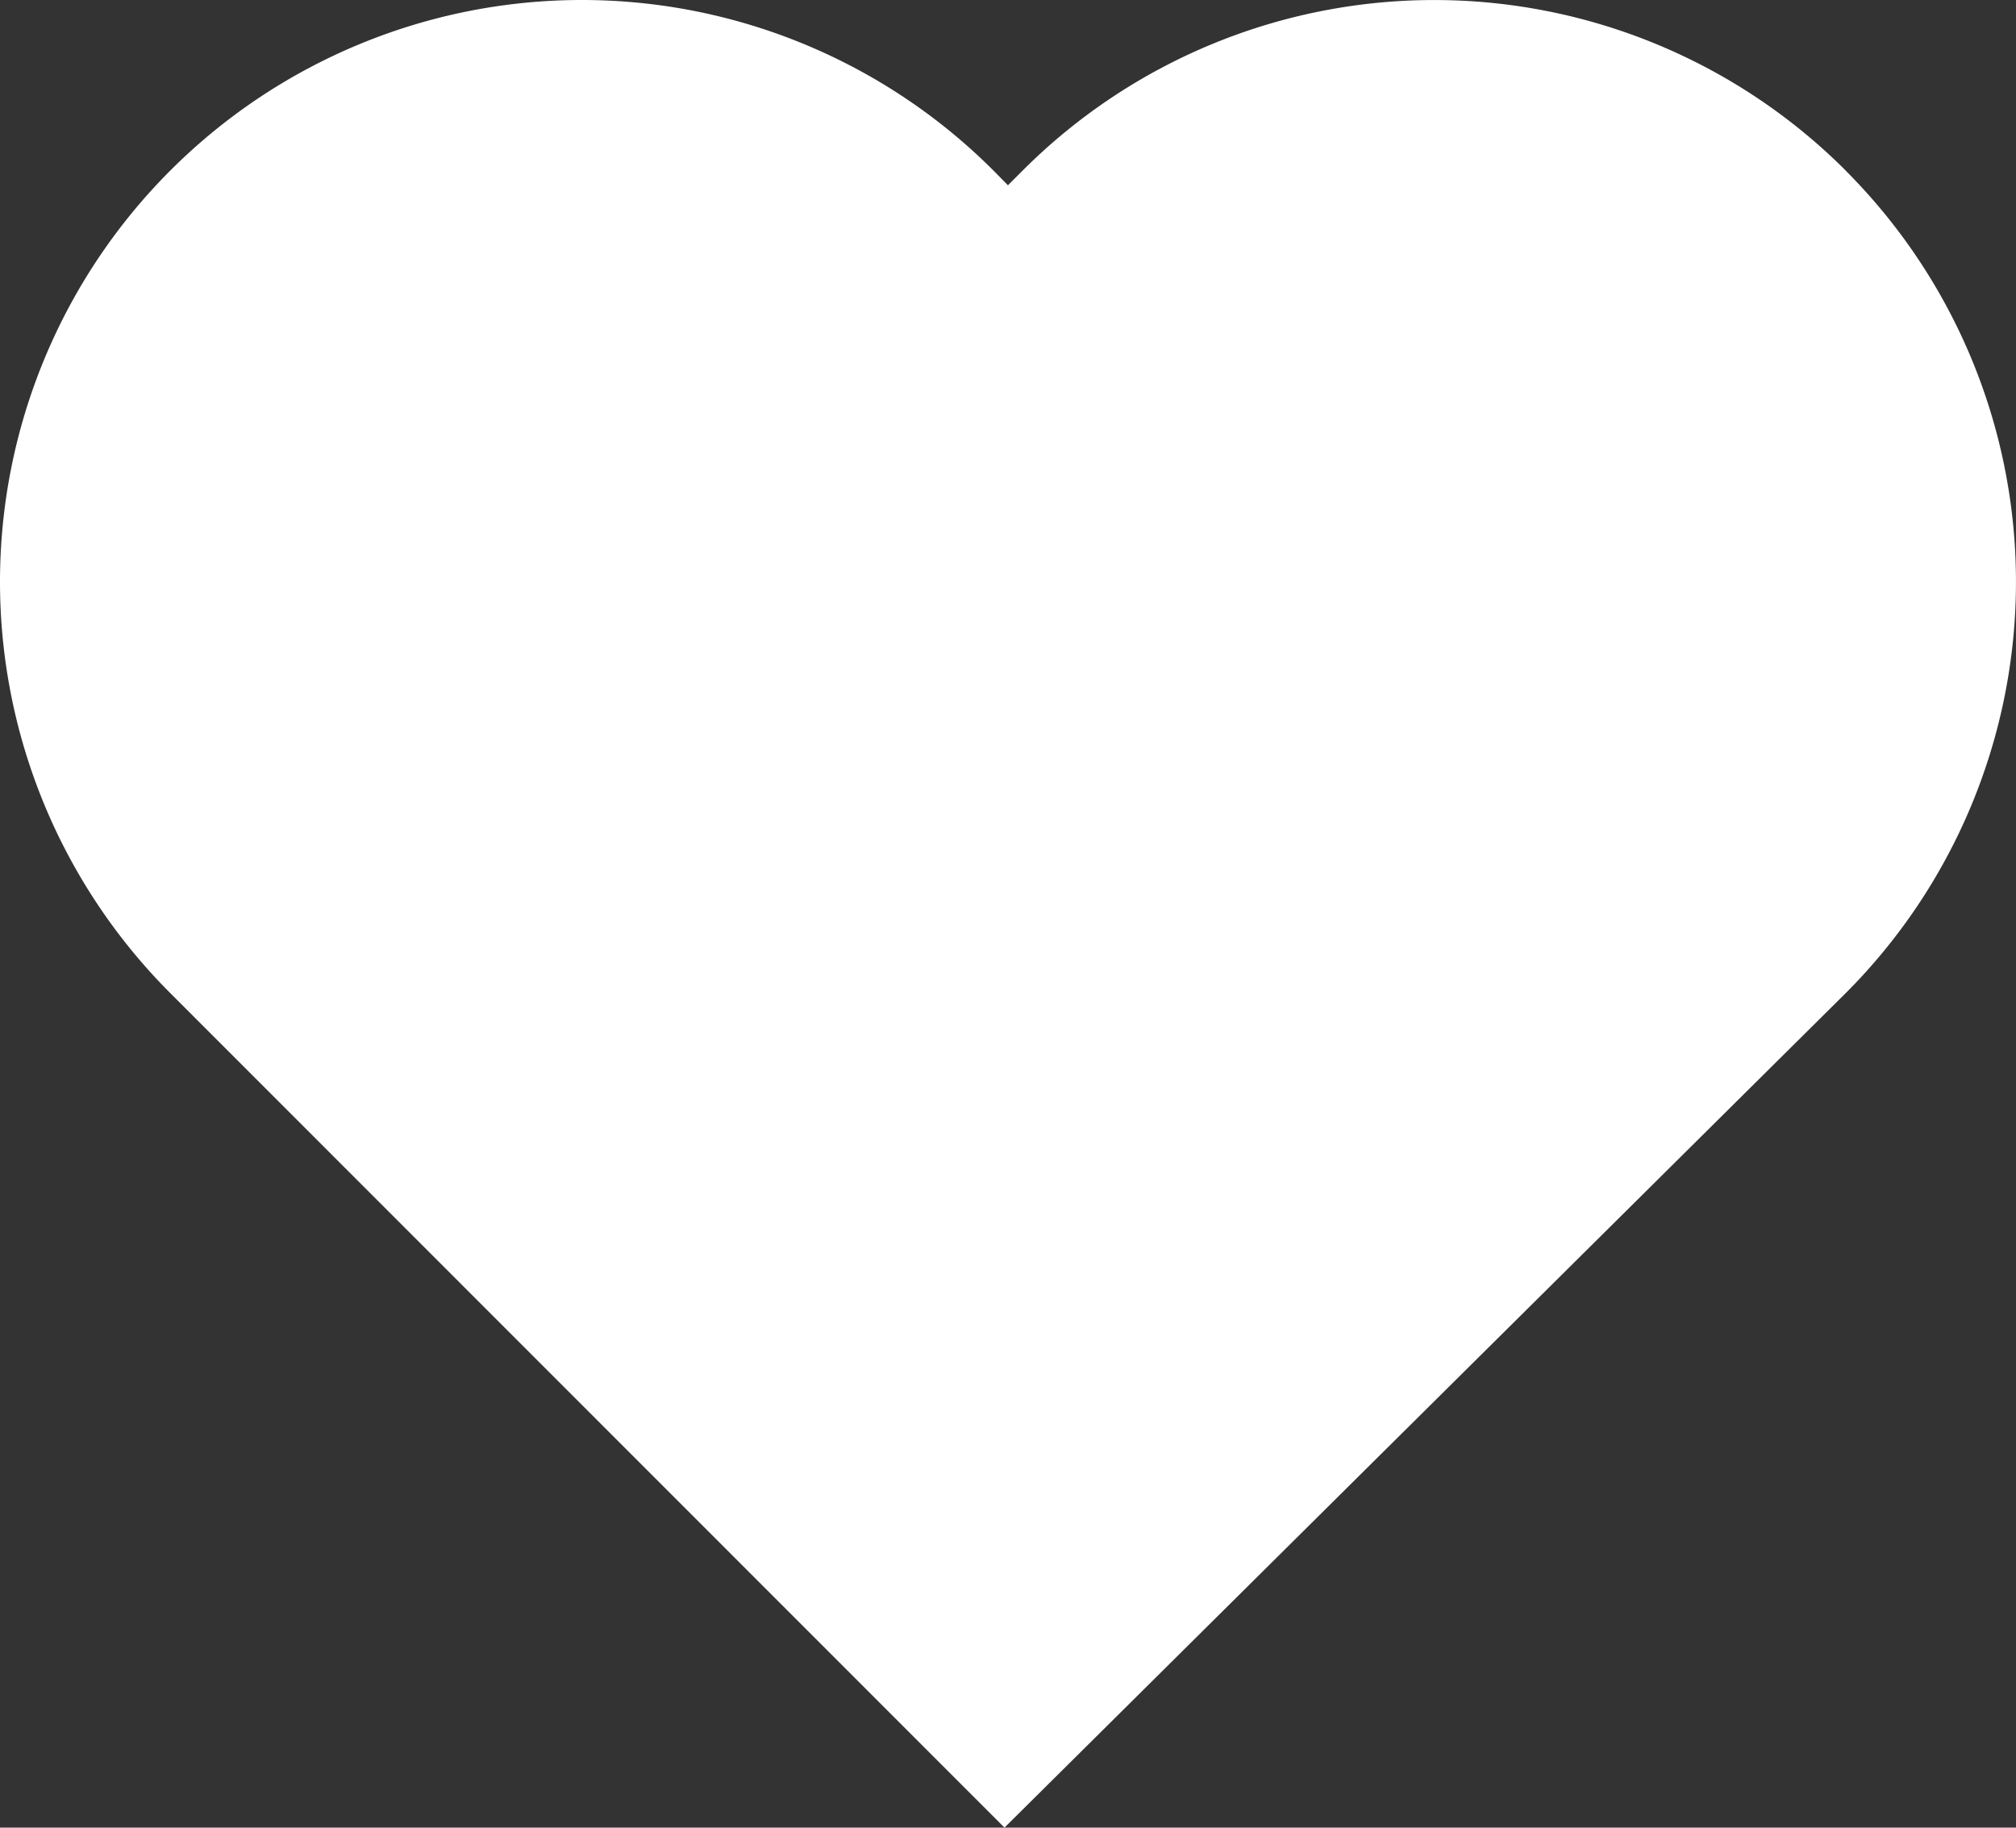 <svg xmlns="http://www.w3.org/2000/svg" width="18.063" height="16.376" viewBox="0 0 18.063 16.376">
  <rect x="0" y="0" width="18.063" height="16.376" fill="#333333" stroke="none"/>
  <path id="패스_269" data-name="패스 269" d="M16.536,1.527h0a5.213,5.213,0,0,0-7.372,0l-.133.133L8.9,1.527A5.213,5.213,0,0,0,1.527,8.9L9,16.376,16.536,8.9a5.213,5.213,0,0,0,0-7.372" fill="#fff"/>
</svg>
